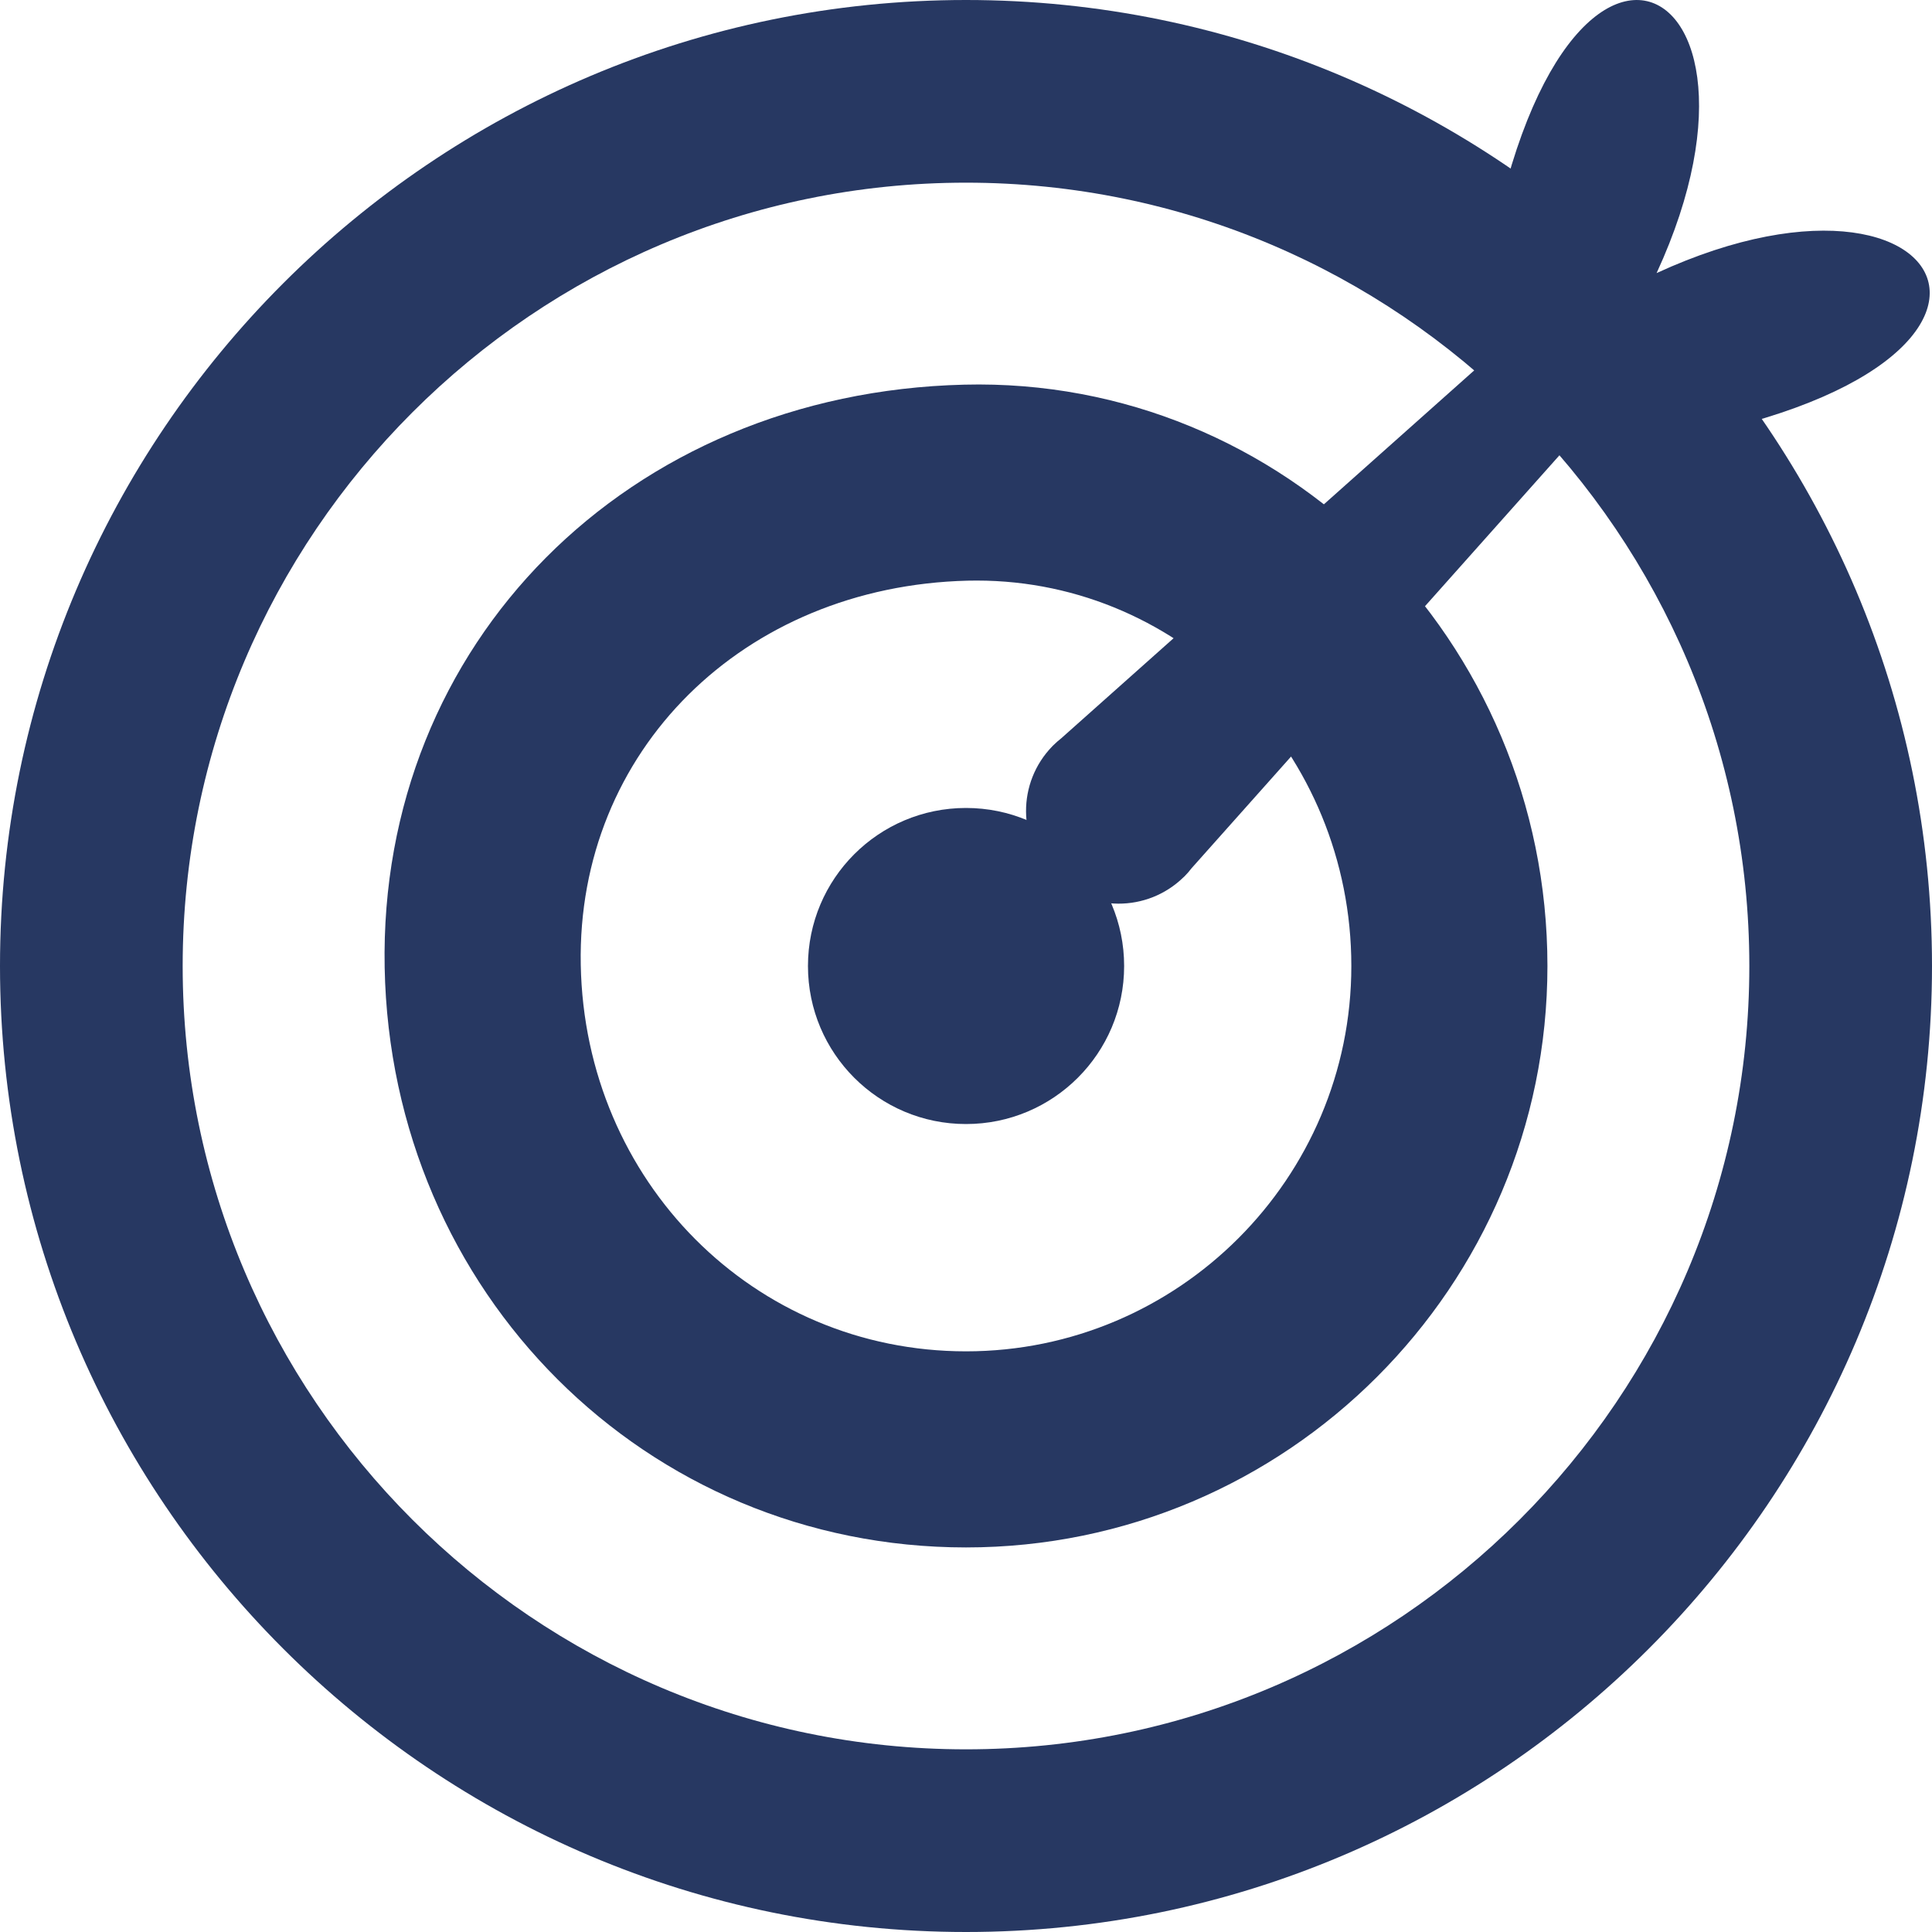 <svg width="20" height="20" viewBox="0 0 20 20" fill="none" xmlns="http://www.w3.org/2000/svg">
<path d="M10 20C4.486 20 0 15.514 0 10C0 4.486 4.486 0 10 0C15.514 0 20 4.486 20 10C20 15.514 15.514 20 10 20ZM10 1.891C5.529 1.891 1.891 5.529 1.891 10C1.891 14.472 5.529 18.109 10 18.109C14.471 18.109 18.109 14.472 18.109 10C18.109 5.529 14.471 1.891 10 1.891Z" fill="#273862"/>
<path d="M10 16.019C6.688 16.019 4.045 13.382 3.982 10.015C3.919 6.661 6.498 4.067 9.981 3.982C13.294 3.899 16.019 6.632 16.019 10C16.019 13.319 13.319 16.019 10 16.019ZM10.111 6.01C10.08 6.01 10.049 6.011 10.018 6.011C7.692 6.068 5.97 7.777 6.012 9.987C6.053 12.231 7.806 13.989 10 13.989C12.199 13.989 13.989 12.199 13.989 10C13.989 7.8 12.249 6.01 10.111 6.01Z" fill="#273862"/>
<path d="M10 11.636C10.904 11.636 11.637 10.904 11.637 10C11.637 9.096 10.904 8.364 10 8.364C9.096 8.364 8.364 9.096 8.364 10C8.364 10.904 9.096 11.636 10 11.636Z" fill="#273862"/>
<path d="M11.228 9.168L10.787 8.728L9.553 9.962L9.554 9.962C9.552 9.964 9.55 9.965 9.548 9.967C9.427 10.088 9.427 10.286 9.548 10.408C9.67 10.529 9.867 10.529 9.989 10.408C9.991 10.406 9.992 10.404 9.994 10.402L9.994 10.403L11.228 9.168Z" fill="#273862"/>
<path d="M17.149 2.827C18.68 -0.492 15.76 -1.725 15.267 3.829L10.988 7.641C10.959 7.664 10.93 7.689 10.903 7.716C10.901 7.717 10.9 7.719 10.898 7.721L10.895 7.724L10.895 7.724C10.528 8.1 10.53 8.701 10.903 9.074C11.275 9.446 11.876 9.448 12.252 9.081L12.252 9.082L12.255 9.078C12.257 9.077 12.259 9.075 12.26 9.074C12.288 9.046 12.312 9.018 12.335 8.988L16.147 4.709C21.701 4.216 20.469 1.297 17.149 2.827Z" fill="#273862"/>
</svg>
